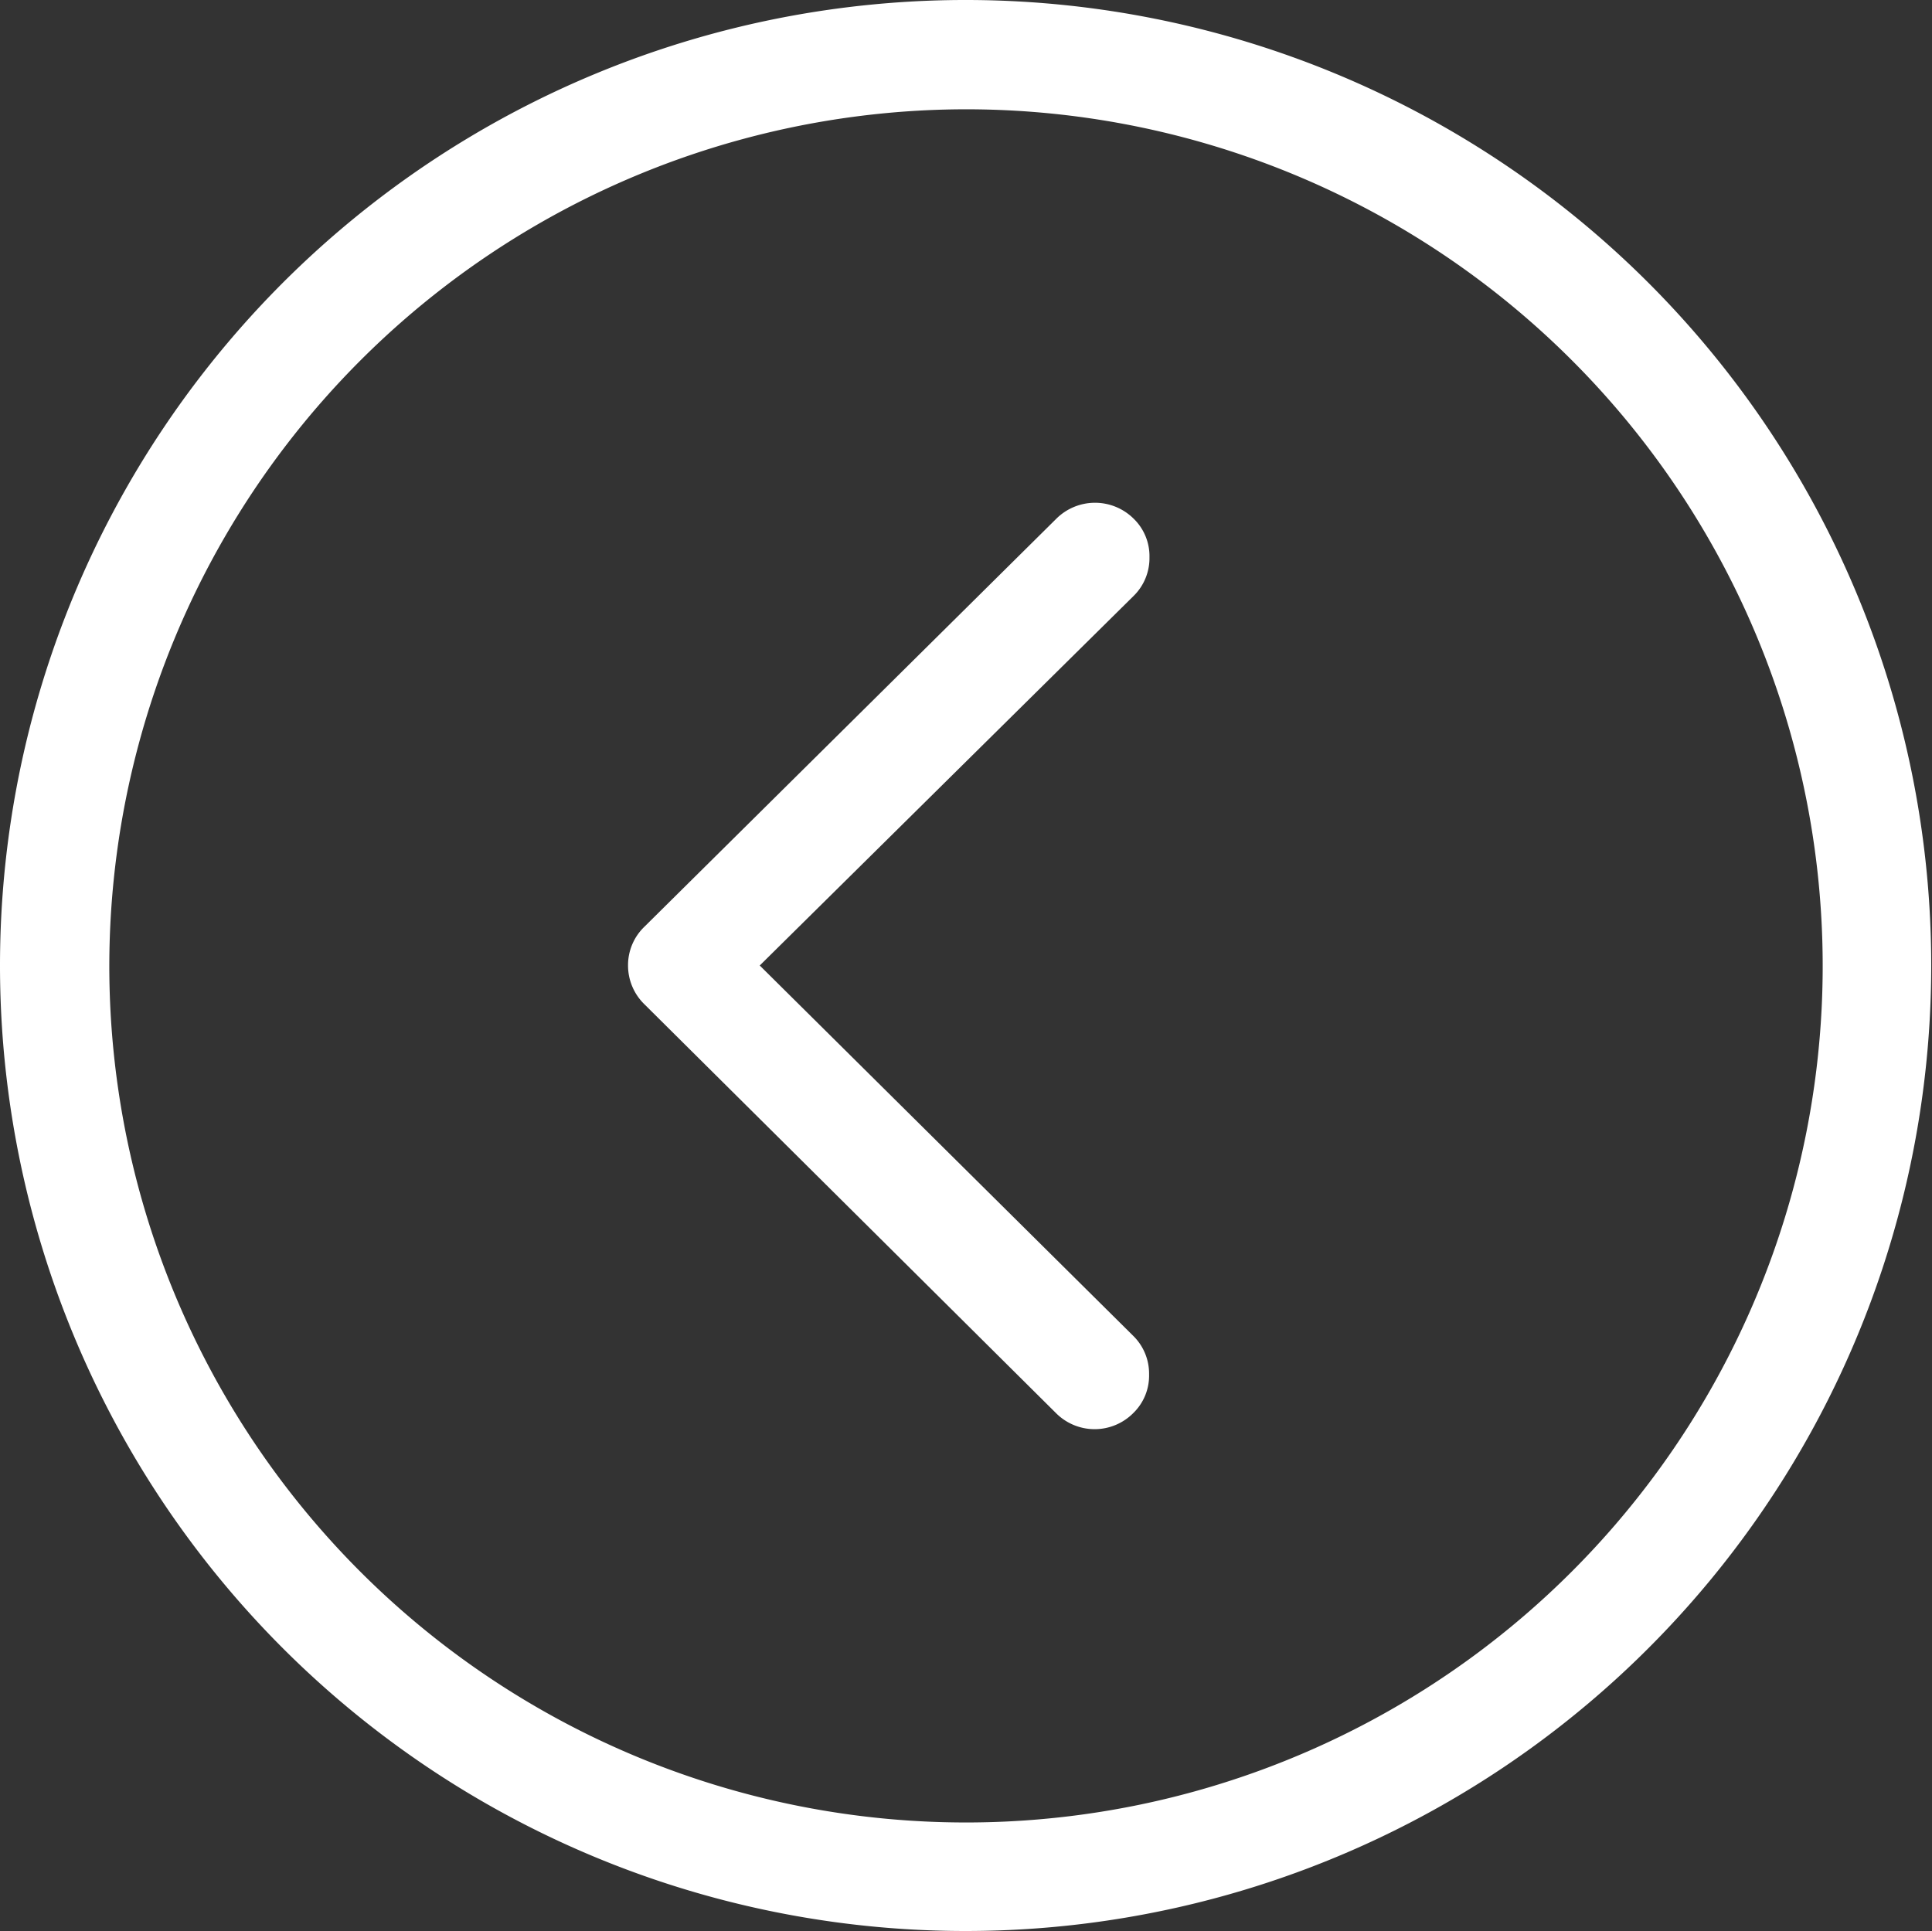 <svg xmlns="http://www.w3.org/2000/svg" viewBox="0 0 50.02 50"><rect x="0" y="0" width="50.02" height="50" fill="#333333" stroke="none"/><defs><style>.cls-1{fill:#fff;}</style></defs><g id="Layer_2" data-name="Layer 2"><g id="Layer_1-2" data-name="Layer 1"><path class="cls-1" d="M0,25A25,25,0,1,1,25,50,25,25,0,0,1,0,25Zm2.83,0A22.18,22.18,0,1,0,25,2.83,22.2,22.2,0,0,0,2.83,25Z"/><path class="cls-1" d="M16.68,24,27.35,13.43a1.42,1.42,0,0,1,2,0,1.35,1.35,0,0,1,.41,1,1.37,1.37,0,0,1-.41,1L19.67,25l9.67,9.59a1.37,1.37,0,0,1,.41,1,1.35,1.35,0,0,1-.41,1,1.41,1.41,0,0,1-2,0L16.68,26a1.4,1.4,0,0,1-.42-1A1.38,1.38,0,0,1,16.68,24Z"/></g></g></svg>